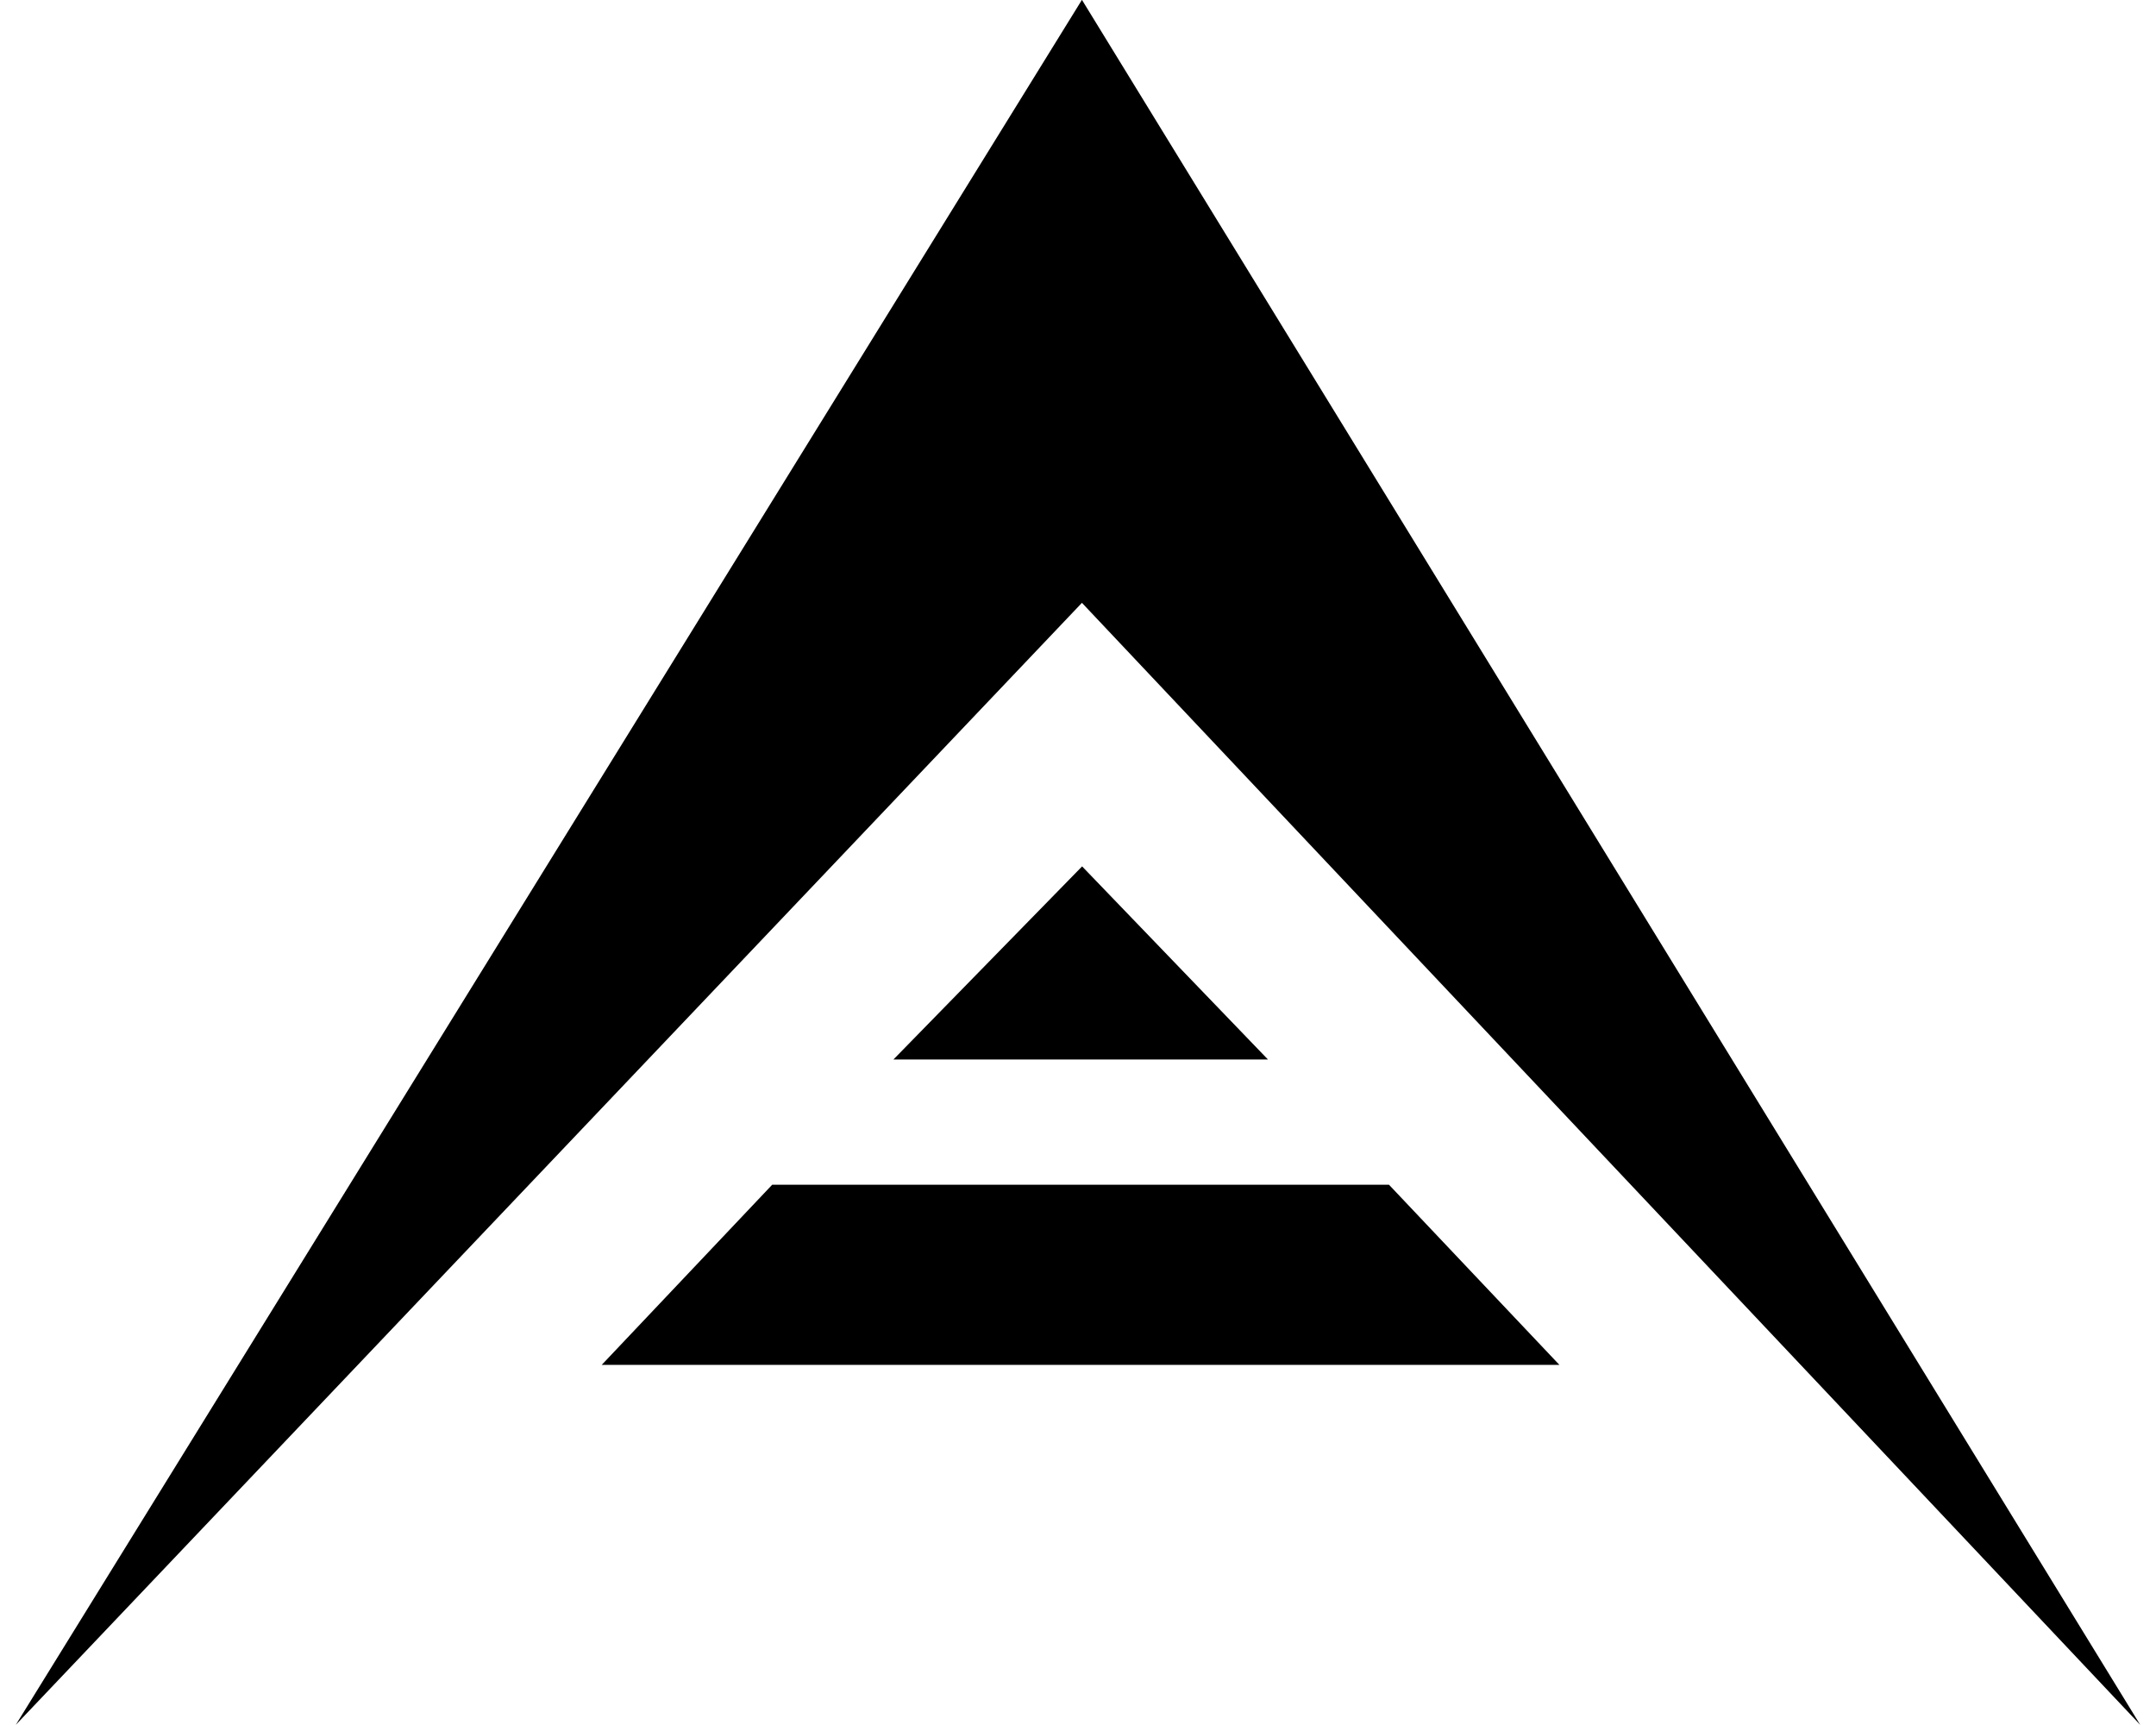 <svg version="1.1" xmlns="http://www.w3.org/2000/svg" x="0" y="0" viewBox="0 0 40 32" xml:space="preserve"><path id="ark-logo" d="M20.073 11.183L.293 31.997l19.78-32 19.634 32-19.634-20.814zm-8.909 14.136l3.162-3.341H25.77l3.161 3.341H11.166zm5.412-5.665l3.5-3.582 3.448 3.582h-6.948z" fill="currentColor"/></svg>
